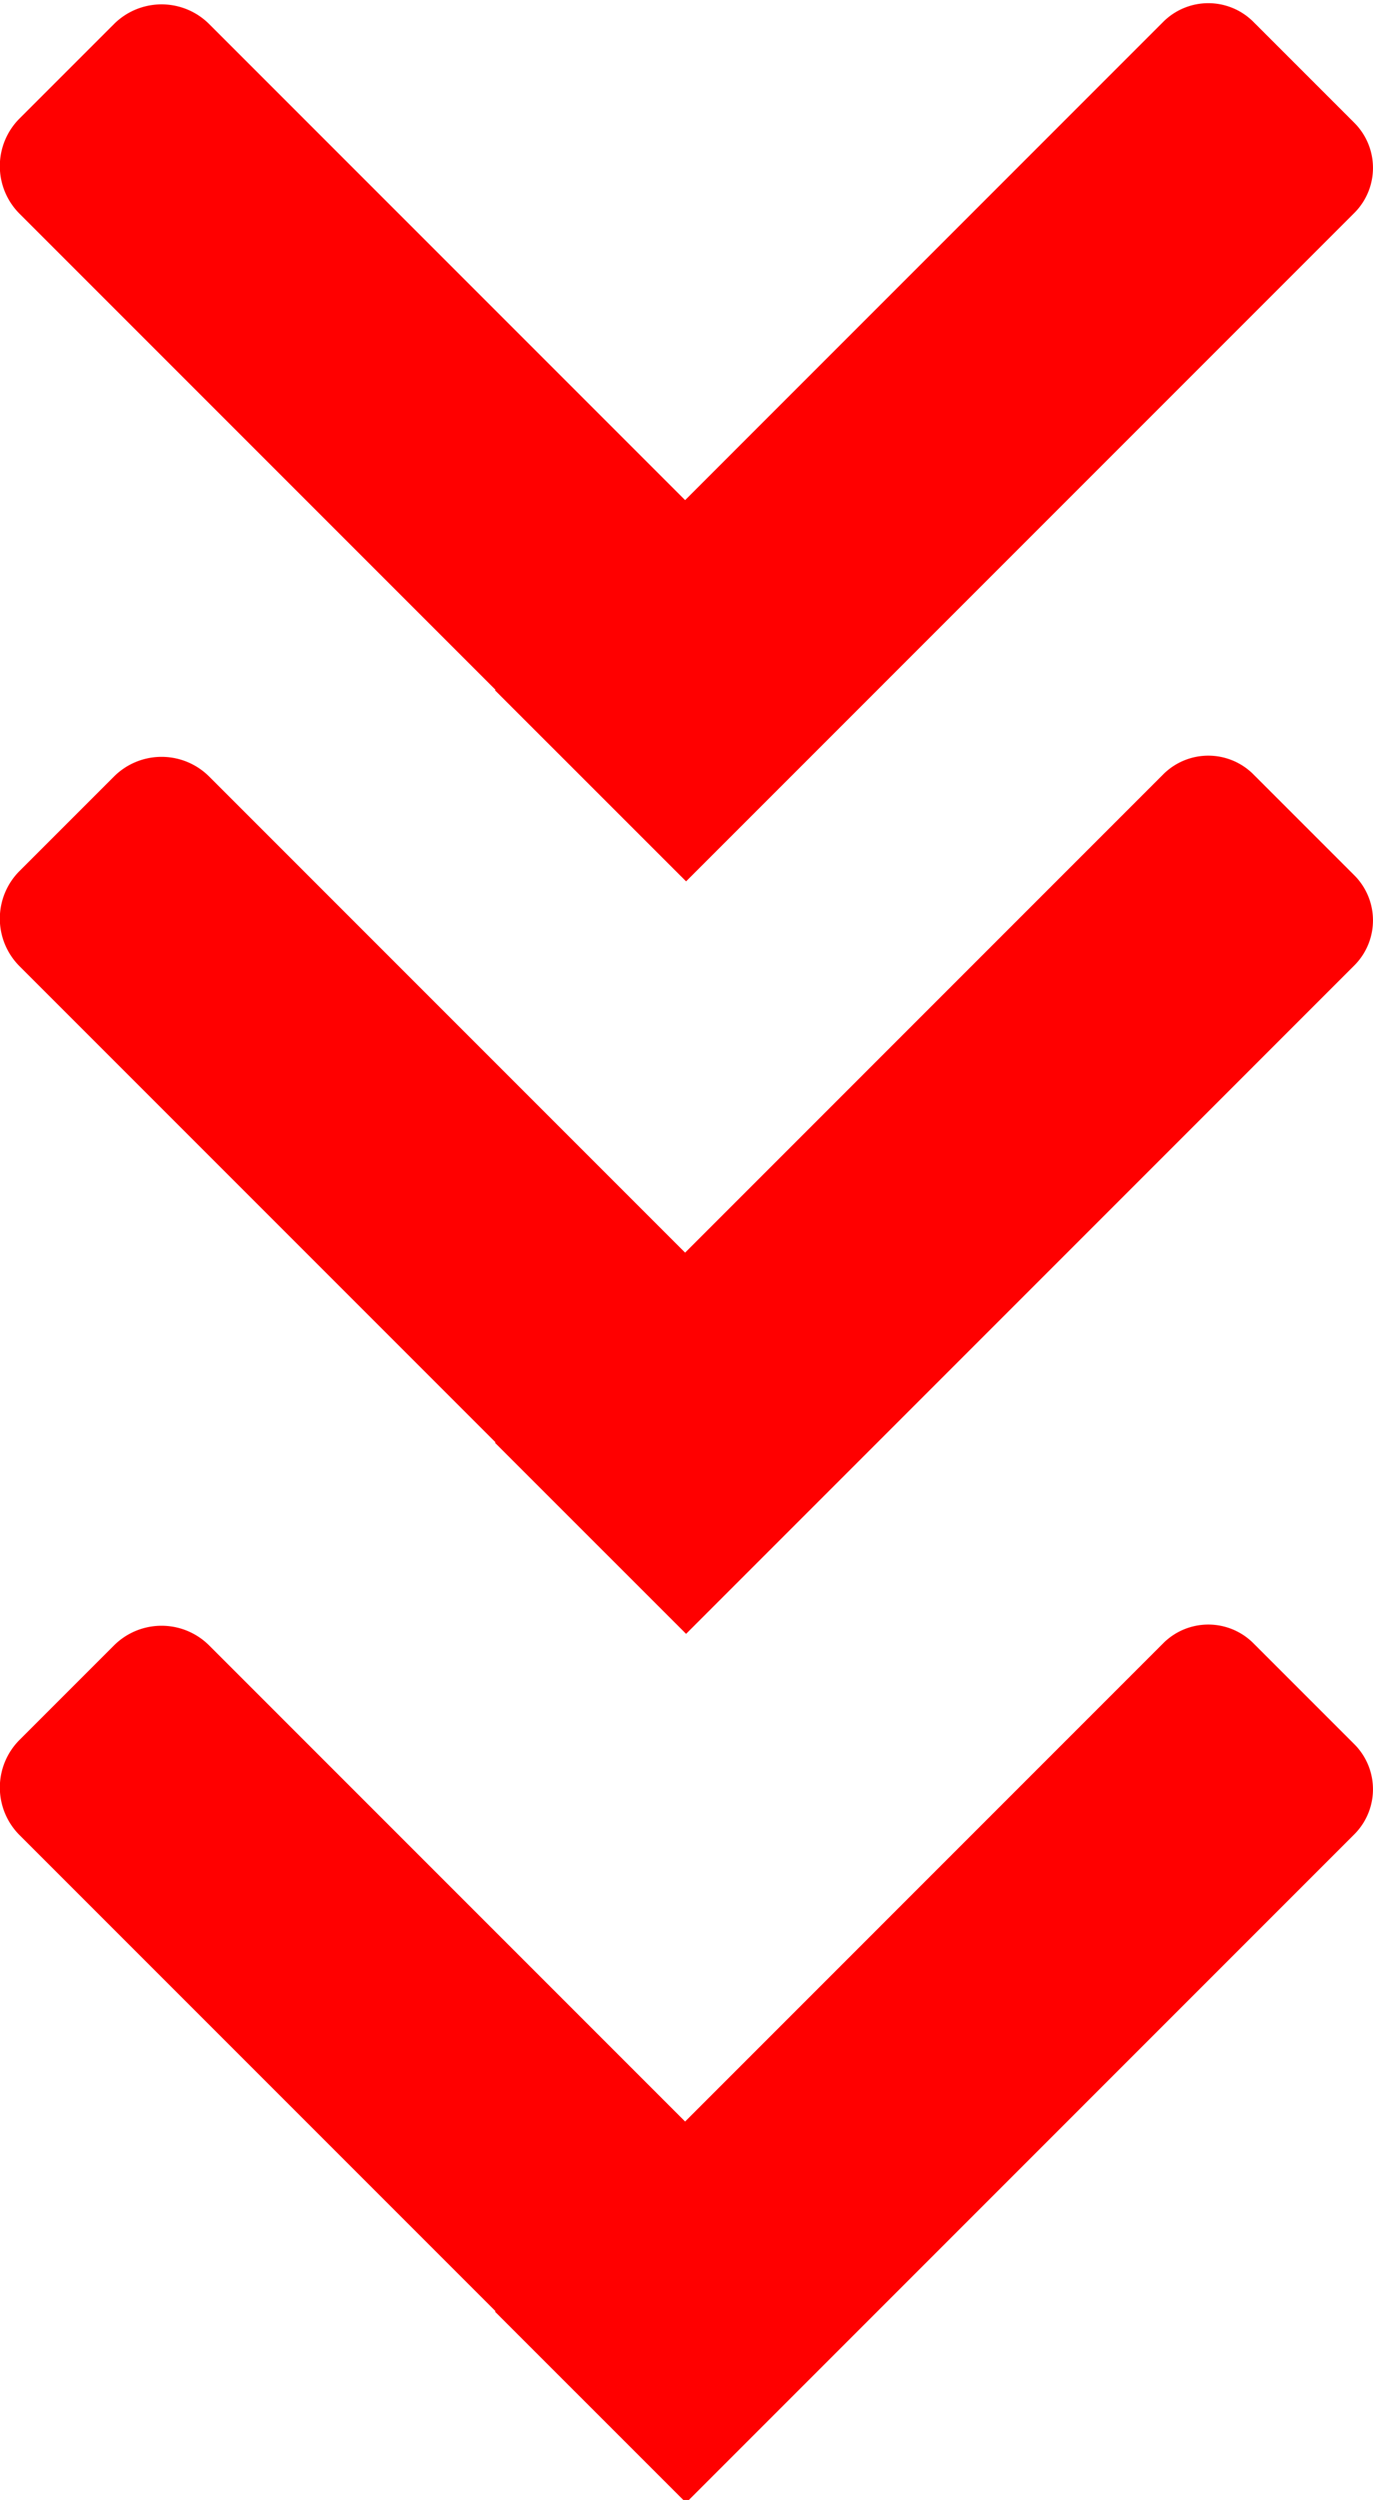 <svg id="Layer_1" data-name="Layer 1" xmlns="http://www.w3.org/2000/svg" viewBox="0 0 991 1804"><defs><style>.cls-1{fill:red;}</style></defs><path class="cls-1" d="M977.55,1258.66l-72.92-72.92a46,46,0,0,0-65,0L494.5,1530.91,151,1187.4a48.61,48.61,0,0,0-68.77,0l-68.09,68.09a48.61,48.61,0,0,0,0,68.77l343.51,343.51-.36.35L495.2,1806l482.35-482.38A46,46,0,0,0,977.55,1258.66Z"/><path class="cls-1" d="M977.55,631.66l-72.92-72.92a46,46,0,0,0-65,0L494.5,903.91,151,560.4a48.61,48.61,0,0,0-68.77,0L14.13,628.49a48.61,48.61,0,0,0,0,68.77l343.51,343.51-.36.35L495.2,1179,977.55,696.63A46,46,0,0,0,977.55,631.66Z"/><path class="cls-1" d="M977.55,88.66,904.63,15.74a46,46,0,0,0-65,0L494.5,360.91,151,17.4a48.61,48.61,0,0,0-68.77,0L14.13,85.49a48.61,48.61,0,0,0,0,68.77L357.64,497.77l-.36.35L495.2,636,977.55,153.63A46,46,0,0,0,977.55,88.66Z"/></svg>